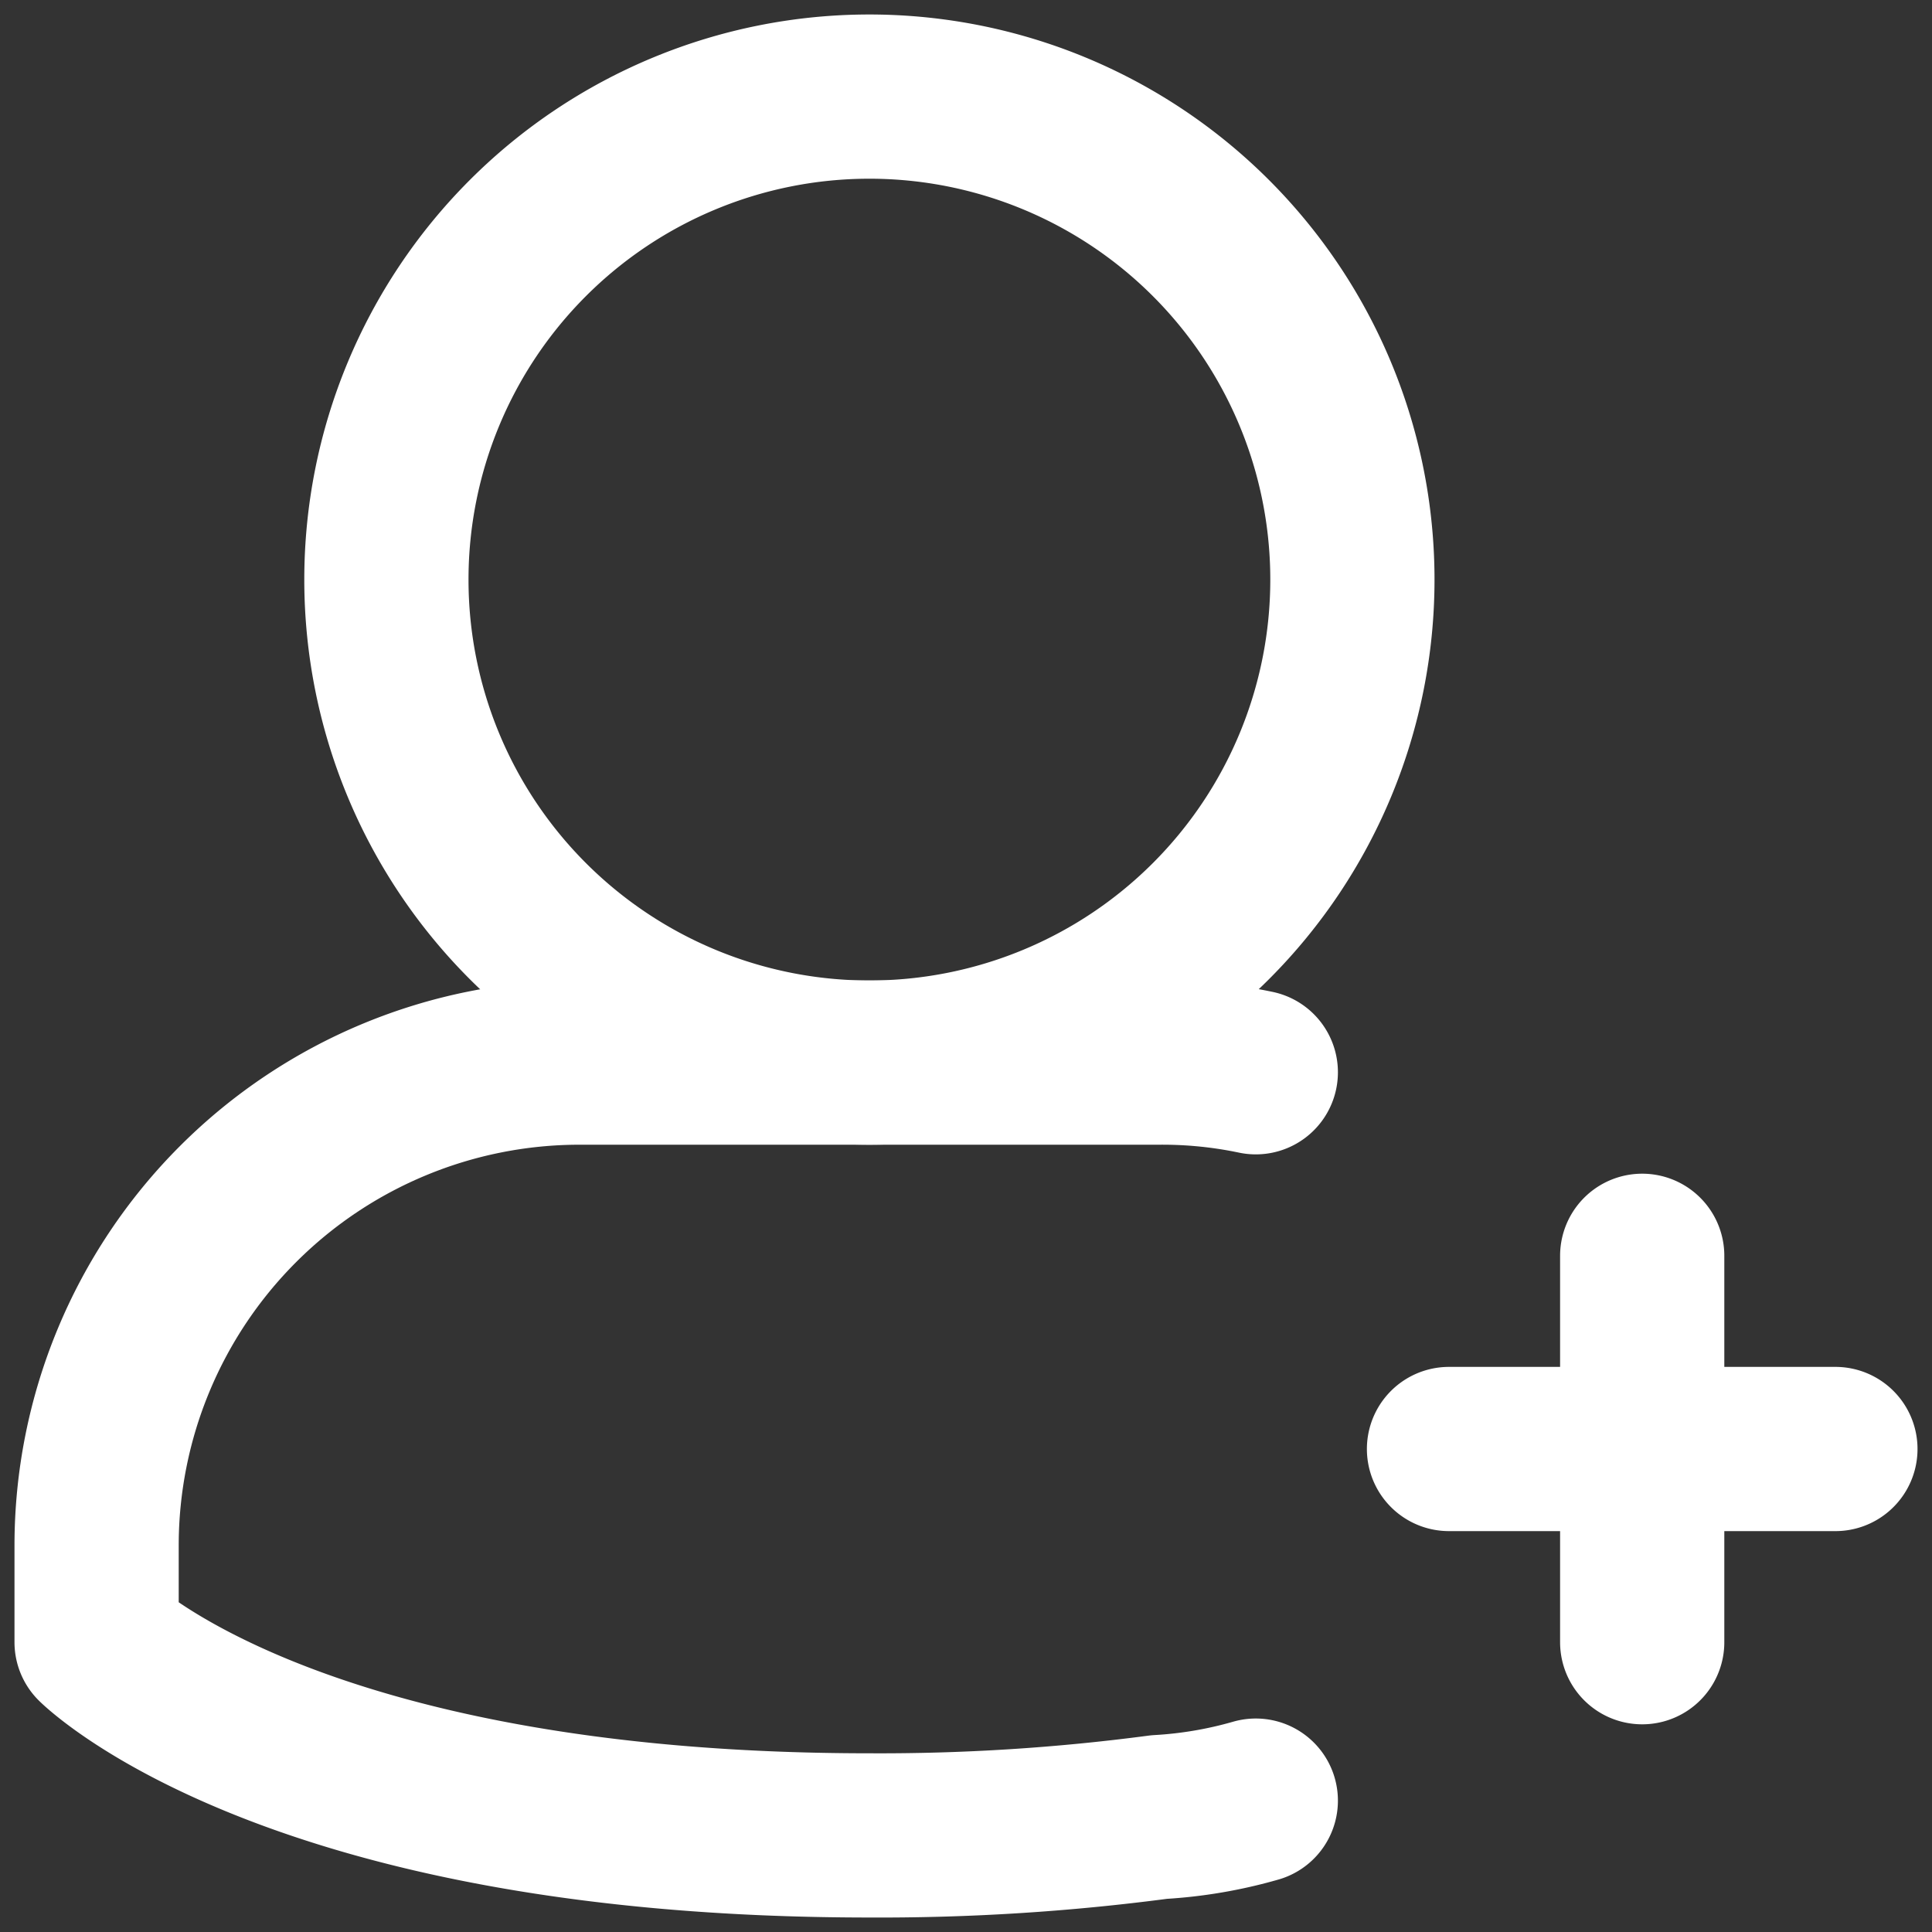 <?xml version="1.0" encoding="utf-8"?>

<!-- Uploaded to: SVG Repo, www.svgrepo.com, Generator: SVG Repo Mixer Tools -->
<svg width="15px" height="15px" viewBox="0 0 20 20" xmlns="http://www.w3.org/2000/svg">
  <rect x="0" y="0" width="20" height="20" fill="#333333" stroke="none"/>
  <g id="add-user-5" transform="translate(-2 -2)">
    <path id="primary" d="M15,13.1a4.71,4.71,0,0,0-1-.1H8a5,5,0,0,0-5,5v1s2,2,8,2a22,22,0,0,0,3-.19,4.542,4.542,0,0,0,1-.17" fill="none" stroke="#FFFFFF" stroke-linecap="round" stroke-linejoin="round" stroke-width="1.7"/>
    <path id="primary-2" data-name="primary" d="M17,17h4m-2-2v4M11,3a5,5,0,1,0,5,5A5,5,0,0,0,11,3Z" fill="none" stroke="#FFFFFF" stroke-linecap="round" stroke-linejoin="round" stroke-width="1.7"/>
  </g>
</svg>